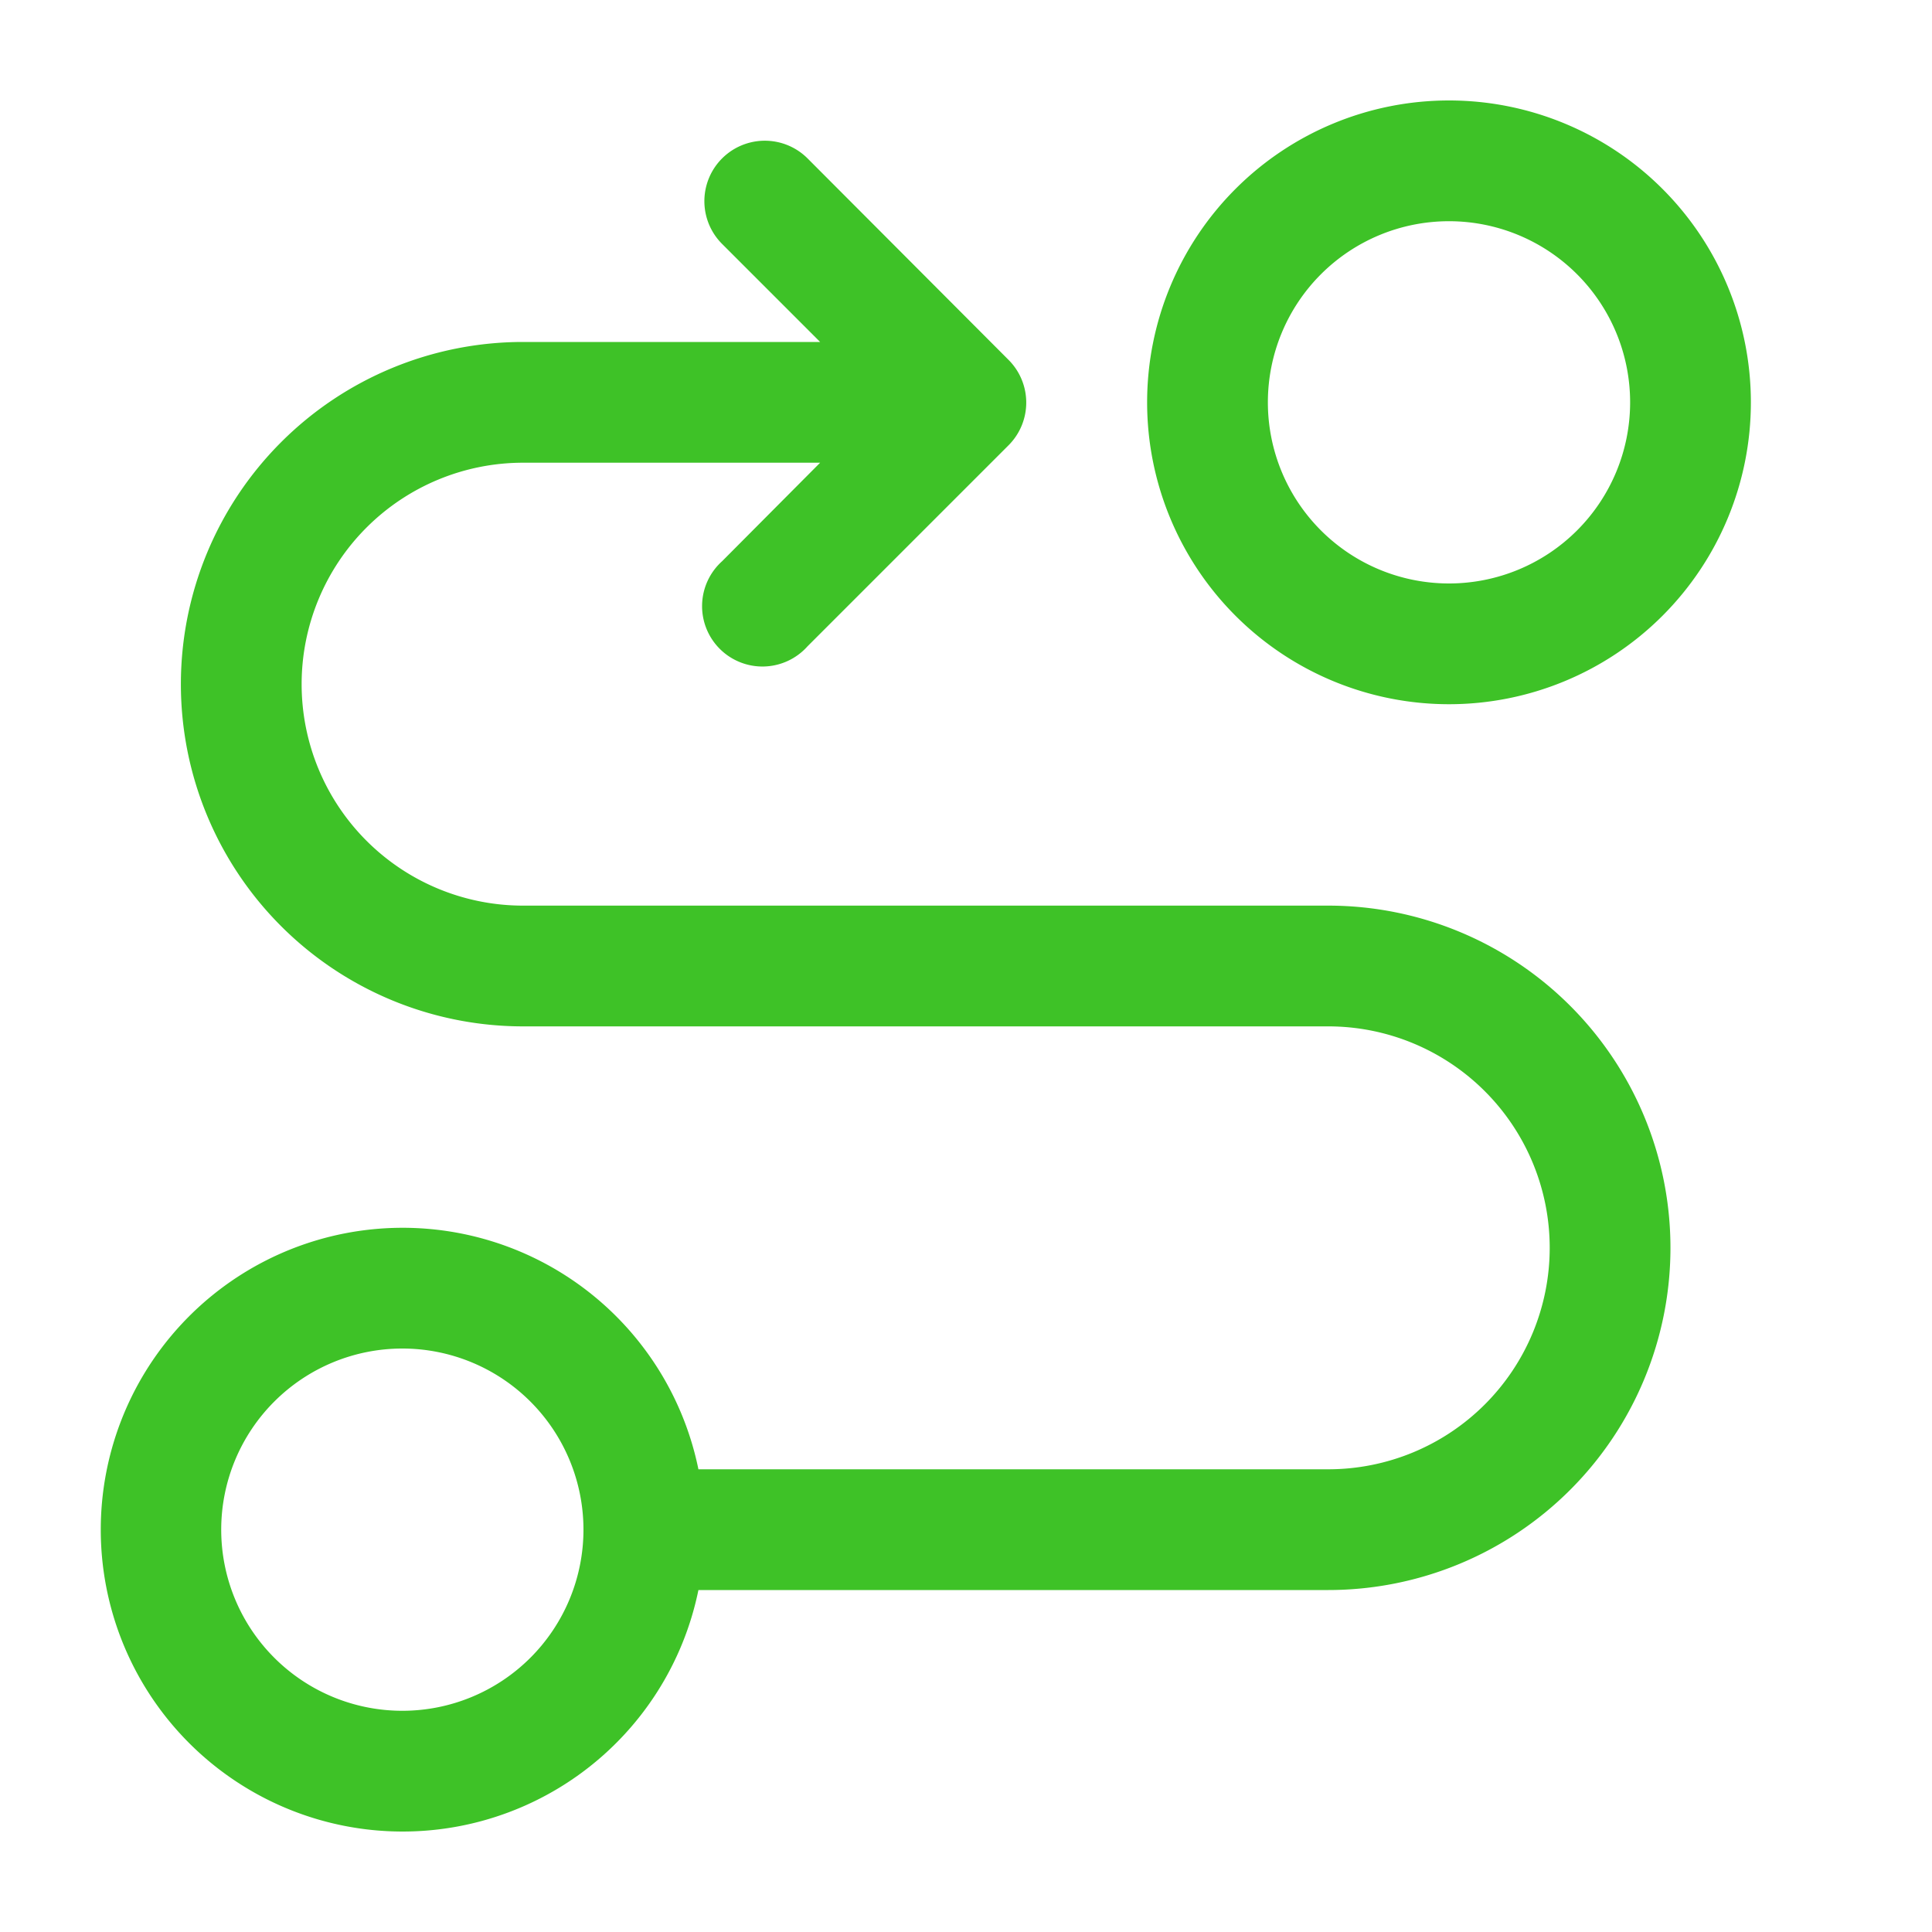 <svg width="40" height="40" fill="none" xmlns="http://www.w3.org/2000/svg">
  <path fill-rule="evenodd" clip-rule="evenodd" d="M30 4.58a3.75 3.75 0 1 0 0 7.5 3.75 3.75 0 0 0 0-7.5Zm-6.25 3.75a6.25 6.25 0 1 1 12.5 0 6.25 6.25 0 0 1-12.5 0ZM8.33 27.92a3.75 3.75 0 1 0 0 7.5 3.75 3.75 0 0 0 0-7.5Zm6.13 2.5a6.25 6.25 0 1 0 0 2.5H27.5a7.08 7.08 0 1 0 0-14.17H10.83a4.58 4.58 0 0 1 0-9.17h6.15l-2.03 2.04a1.25 1.25 0 1 0 1.77 1.76l4.16-4.16a1.25 1.25 0 0 0 0-1.77l-4.16-4.17a1.25 1.25 0 1 0-1.77 1.77l2.03 2.03h-6.15a7.08 7.08 0 0 0 0 14.17H27.5a4.58 4.58 0 0 1 0 9.17H14.46Z" fill="#3EC227"/>
</svg>
